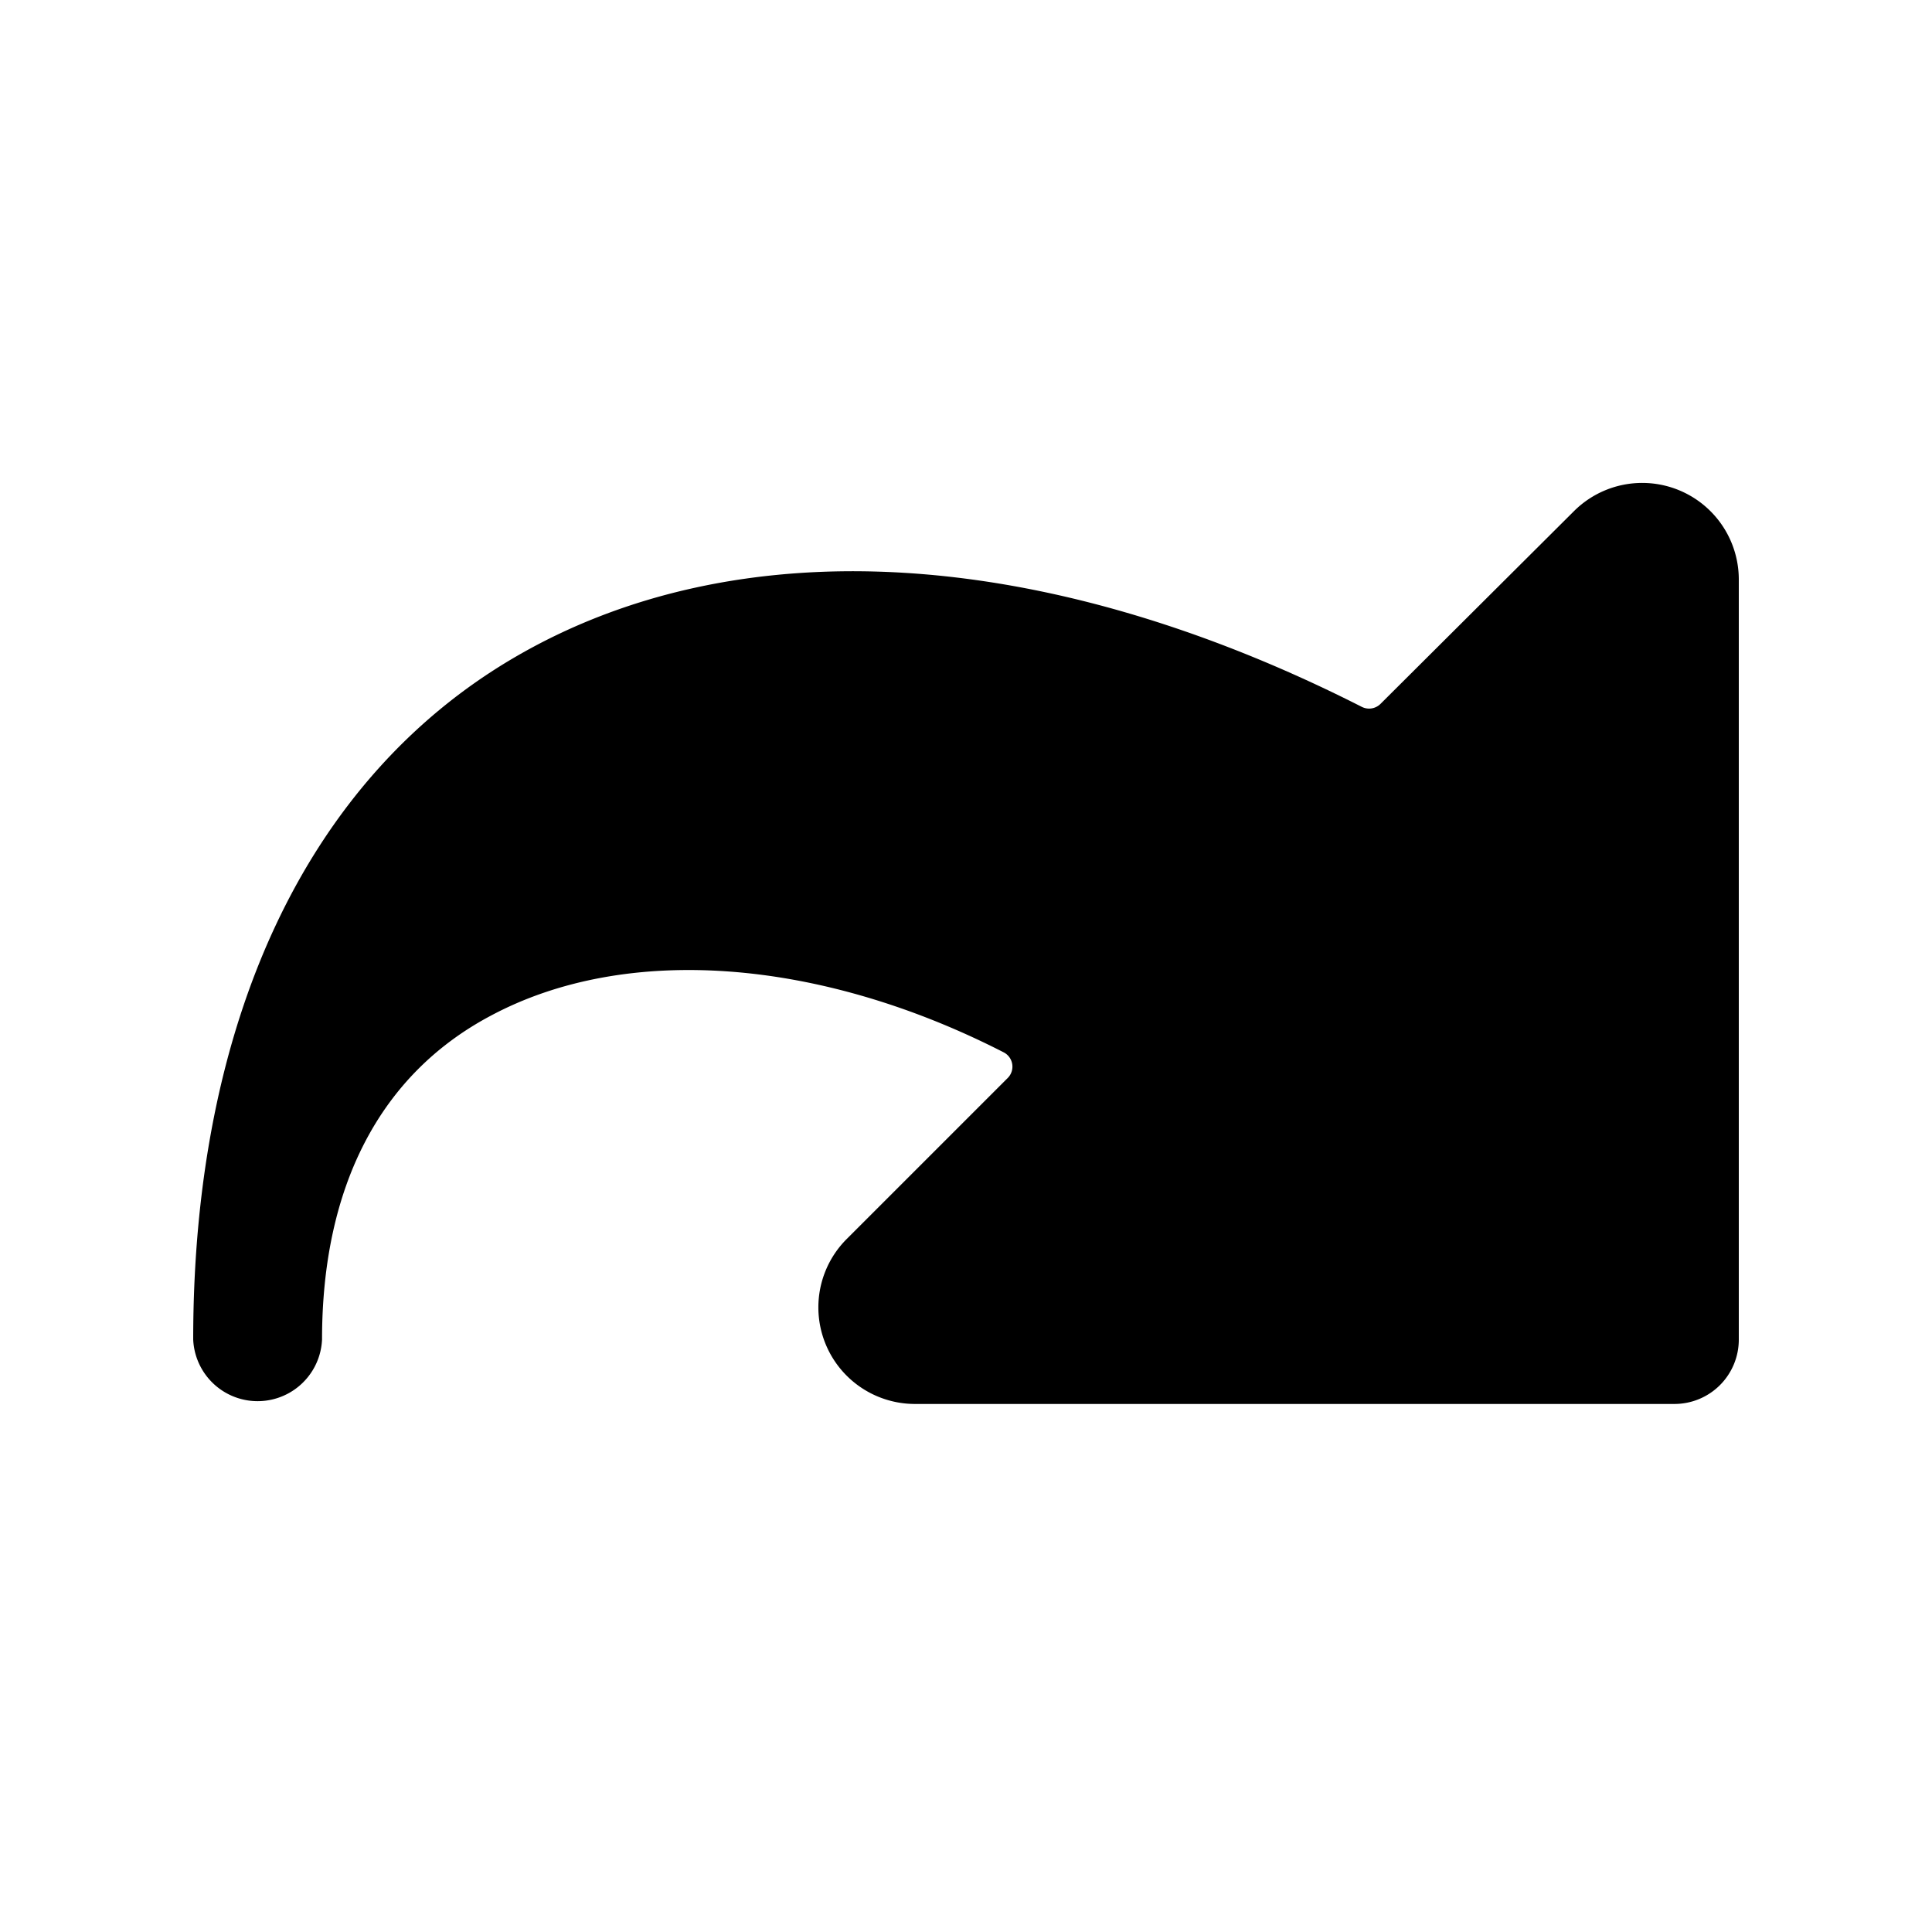 <svg xmlns="http://www.w3.org/2000/svg" fill="none" viewBox="0 0 16 16">
  <path fill="currentColor" d="M4.248 5.452c1.849-1.088 4.39-.938 7.03.402a.134.134 0 0 0 .155-.025l1.603-1.597A.8.8 0 0 1 14.4 4.8v6.294a.533.533 0 0 1-.533.533h-6.29a.8.8 0 0 1-.565-1.366l1.333-1.333a.133.133 0 0 0-.033-.213c-1.518-.777-3.124-.907-4.252-.301-.913.486-1.393 1.413-1.393 2.679a.534.534 0 0 1-1.067 0c0-2.632.94-4.636 2.648-5.641z"/>
</svg>
